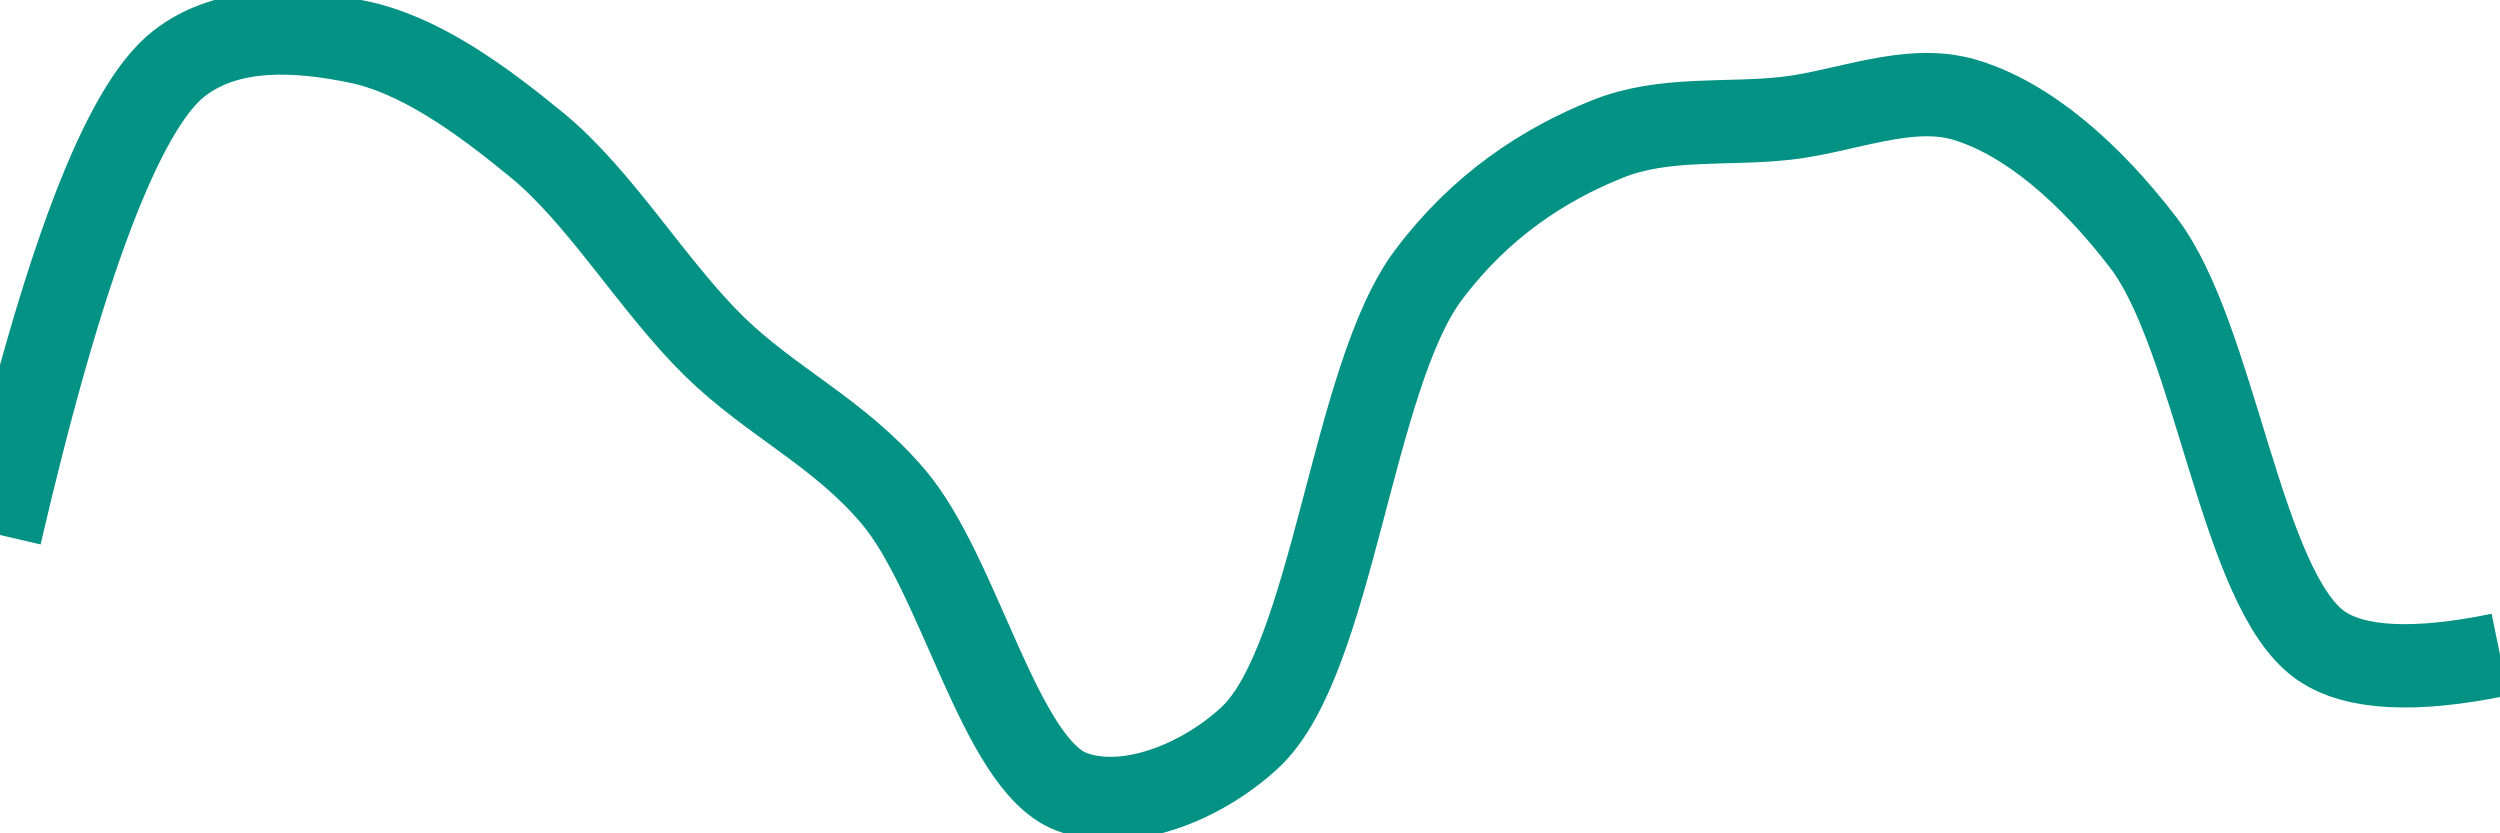 <svg class="main-svg" xmlns="http://www.w3.org/2000/svg" xmlns:xlink="http://www.w3.org/1999/xlink" width="60" height="20" style="" viewBox="0 0 60 20"><rect x="0" y="0" width="60" height="20" style="fill: rgb(0, 0, 0); fill-opacity: 0;"/><defs id="defs-1dc3eb"><g class="clips"><clipPath id="clip1dc3ebxyplot" class="plotclip"><rect width="60" height="20"/></clipPath><clipPath class="axesclip" id="clip1dc3ebx"><rect x="0" y="0" width="60" height="20"/></clipPath><clipPath class="axesclip" id="clip1dc3eby"><rect x="0" y="0" width="60" height="20"/></clipPath><clipPath class="axesclip" id="clip1dc3ebxy"><rect x="0" y="0" width="60" height="20"/></clipPath></g><g class="gradients"/><g class="patterns"/></defs><g class="bglayer"><rect class="bg" x="0" y="0" width="60" height="20" style="fill: rgb(0, 0, 0); fill-opacity: 0; stroke-width: 0;"/></g><g class="layer-below"><g class="imagelayer"/><g class="shapelayer"/></g><g class="cartesianlayer"><g class="subplot xy"><g class="layer-subplot"><g class="shapelayer"/><g class="imagelayer"/></g><g class="minor-gridlayer"><g class="x"/><g class="y"/></g><g class="gridlayer"><g class="x"/><g class="y"/></g><g class="zerolinelayer"/><g class="layer-between"><g class="shapelayer"/><g class="imagelayer"/></g><path class="xlines-below"/><path class="ylines-below"/><g class="overlines-below"/><g class="xaxislayer-below"/><g class="yaxislayer-below"/><g class="overaxes-below"/><g class="overplot"><g class="xy" transform="" clip-path="url(#clip1dc3ebxyplot)"><g class="scatterlayer mlayer"><g class="trace scatter tracec4880e" style="stroke-miterlimit: 2; opacity: 1;"><g class="fills"/><g class="errorbars"/><g class="lines"><path class="js-line" d="M0,12.84Q2.26,3.12 4.29,1.53C5.5,0.58 7.19,0.72 8.57,1C10.05,1.3 11.52,2.36 12.86,3.46C14.4,4.71 15.66,6.86 17.14,8.31C18.52,9.66 20.12,10.37 21.43,11.91C23.03,13.78 23.99,18.34 25.71,19C26.98,19.49 28.78,18.83 30,17.7C31.99,15.85 32.44,9.04 34.29,6.59C35.53,4.94 37.05,3.95 38.57,3.34C39.93,2.79 41.43,3 42.86,2.84C44.29,2.68 45.79,2 47.14,2.39C48.67,2.84 50.17,4.17 51.43,5.81C53.18,8.08 53.78,14.18 55.71,15.5Q56.94,16.34 60,15.71" style="vector-effect: none; fill: none; stroke: rgb(3, 146, 132); stroke-opacity: 1; stroke-width: 2px; opacity: 1;"/></g><g class="points"/><g class="text"/></g></g></g></g><path class="xlines-above crisp" d="M0,0" style="fill: none;"/><path class="ylines-above crisp" d="M0,0" style="fill: none;"/><g class="overlines-above"/><g class="xaxislayer-above"/><g class="yaxislayer-above"/><g class="overaxes-above"/></g></g><g class="polarlayer"/><g class="smithlayer"/><g class="ternarylayer"/><g class="geolayer"/><g class="funnelarealayer"/><g class="pielayer"/><g class="iciclelayer"/><g class="treemaplayer"/><g class="sunburstlayer"/><g class="glimages"/><defs id="topdefs-1dc3eb"><g class="clips"/></defs><g class="layer-above"><g class="imagelayer"/><g class="shapelayer"/></g><g class="infolayer"><g class="g-gtitle"/></g></svg>